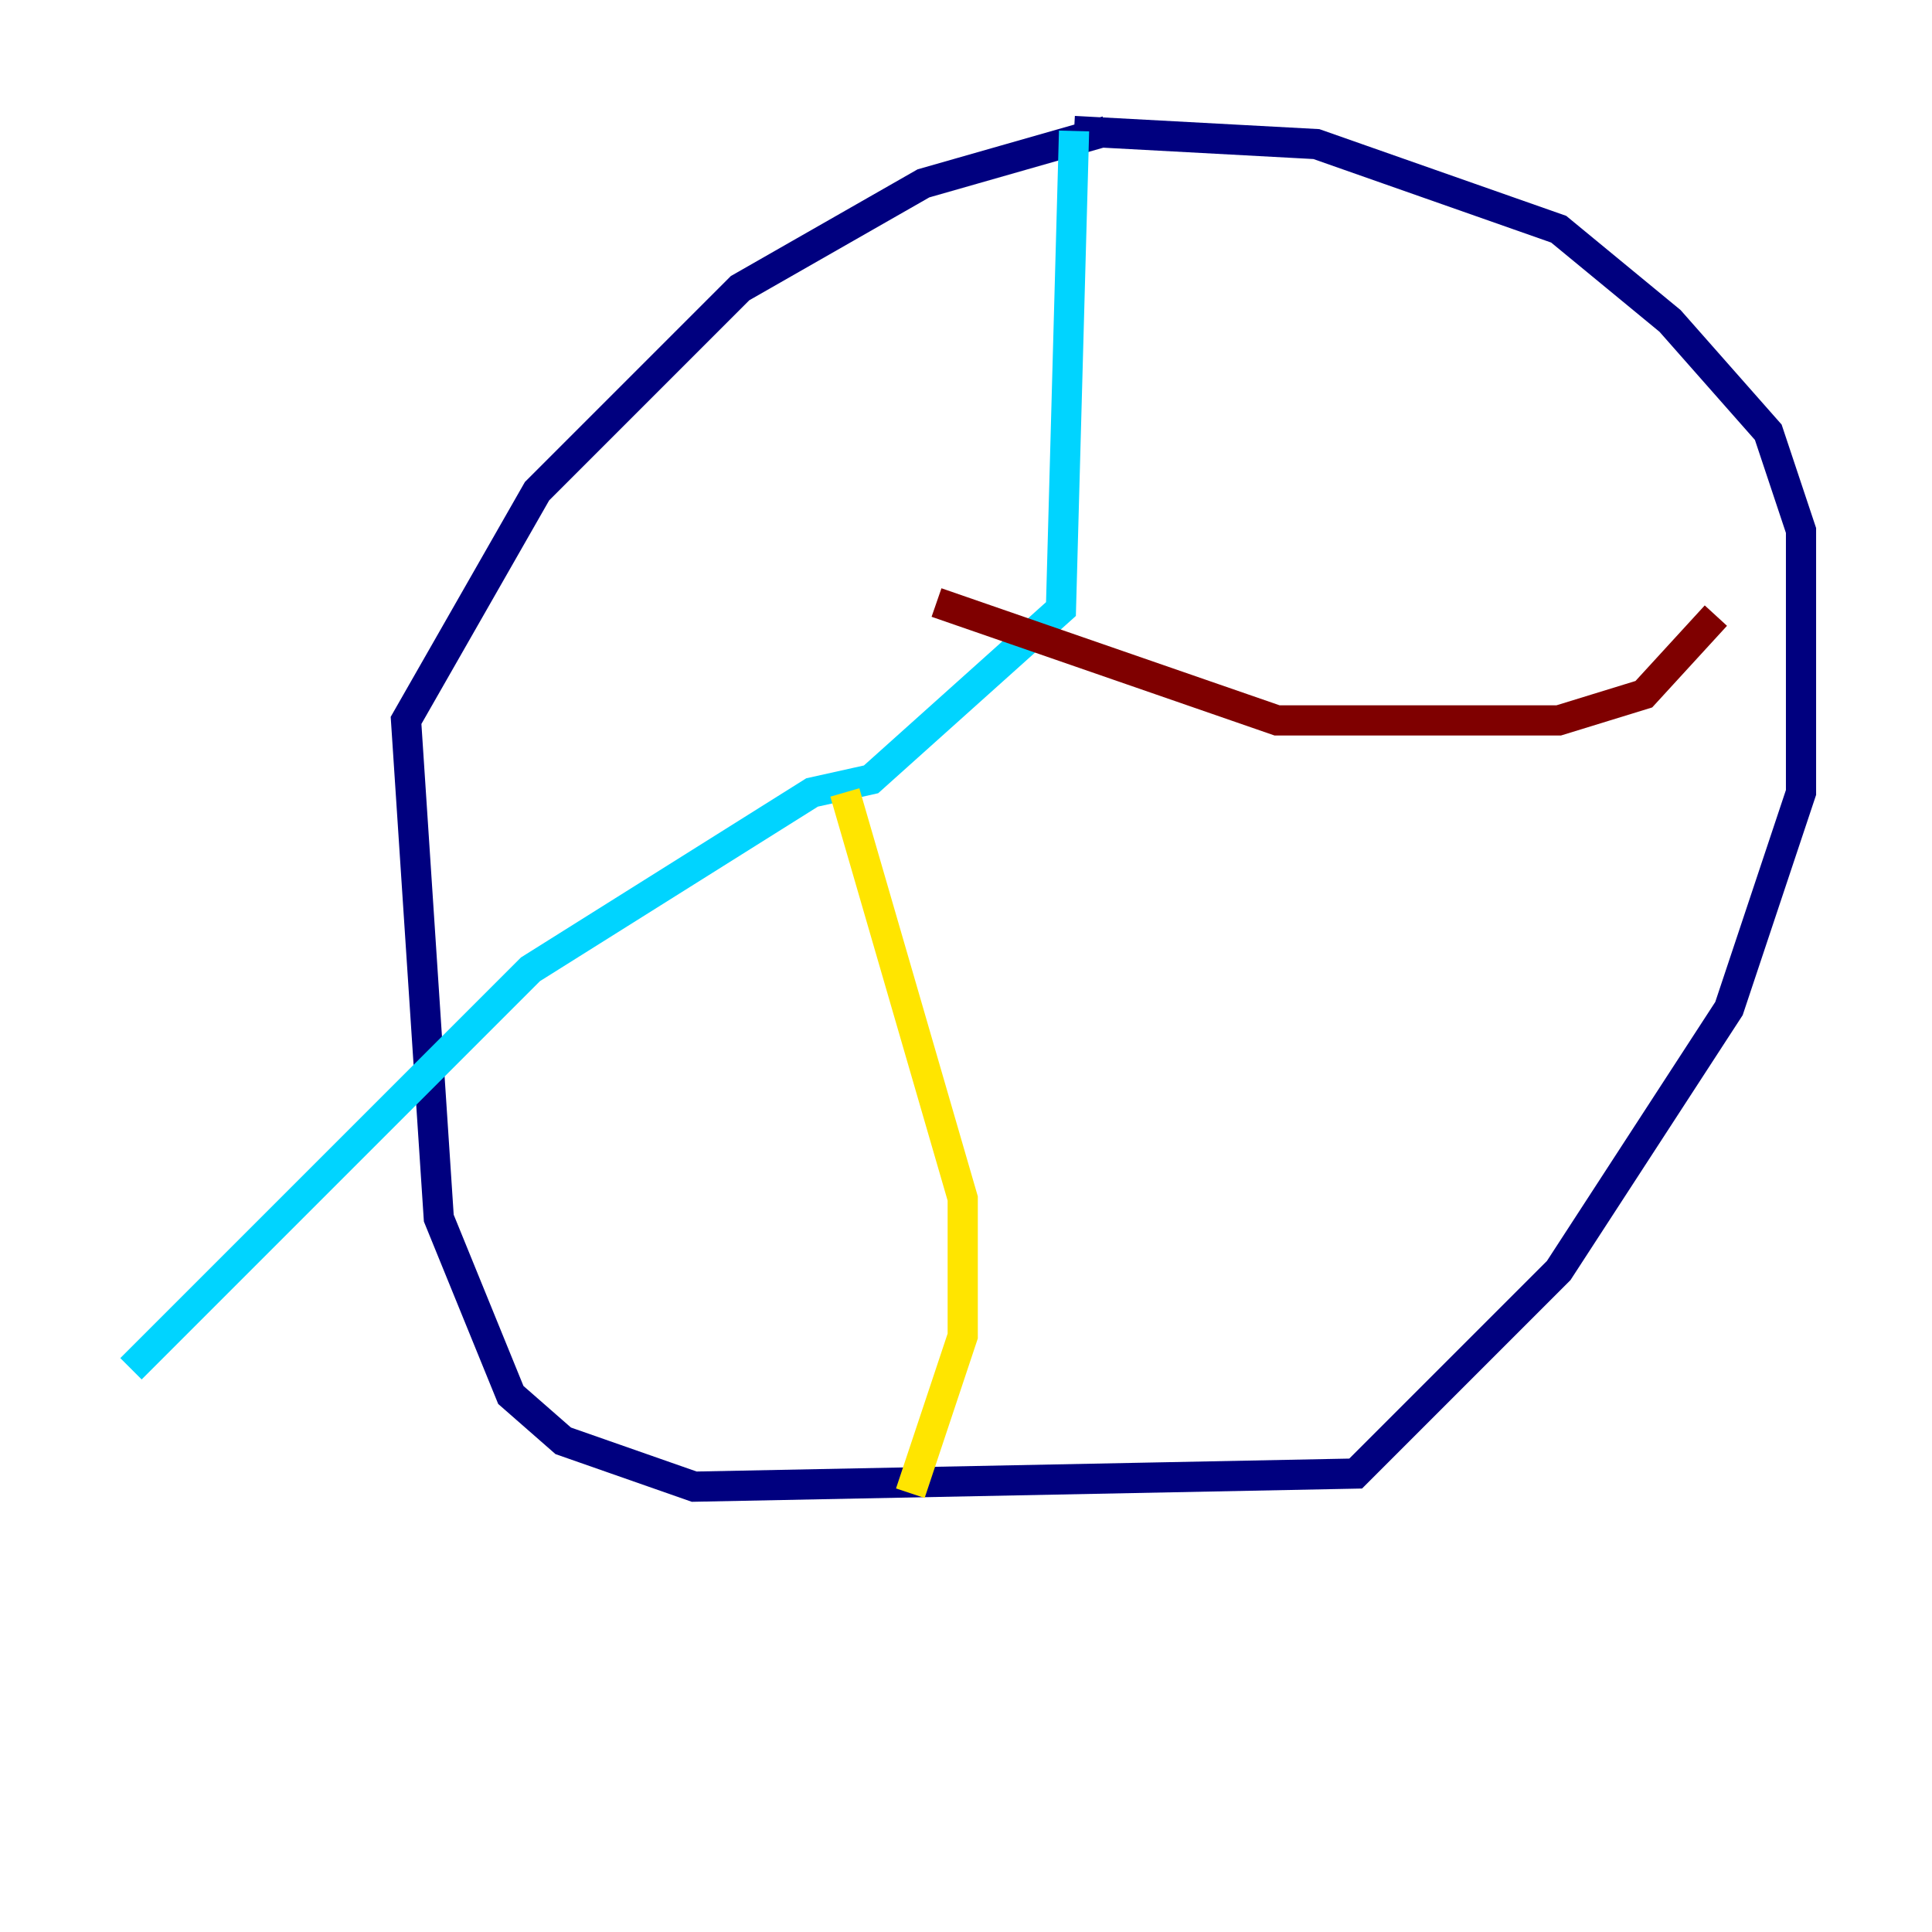 <?xml version="1.0" encoding="utf-8" ?>
<svg baseProfile="tiny" height="128" version="1.2" viewBox="0,0,128,128" width="128" xmlns="http://www.w3.org/2000/svg" xmlns:ev="http://www.w3.org/2001/xml-events" xmlns:xlink="http://www.w3.org/1999/xlink"><defs /><polyline fill="none" points="73.329,8.678 61.18,12.149 49.031,19.091 35.58,32.542 26.902,47.729 29.071,80.705 33.844,92.42 37.315,95.458 45.993,98.495 89.817,97.627 103.268,84.176 114.549,66.82 119.322,52.502 119.322,35.146 117.153,28.637 110.644,21.261 103.268,15.186 87.214,9.546 71.159,8.678" stroke="#00007f" stroke-width="2" /><polyline fill="none" points="71.159,8.678 70.291,40.352 57.709,51.634 53.803,52.502 35.146,64.217 8.678,90.685" stroke="#00d4ff" stroke-width="2" /><polyline fill="none" points="55.973,52.502 63.783,79.403 63.783,88.515 60.312,98.929" stroke="#ffe500" stroke-width="2" /><polyline fill="none" points="62.047,39.919 84.61,47.729 103.268,47.729 108.909,45.993 113.681,40.786" stroke="#7f0000" stroke-width="2" /></svg>